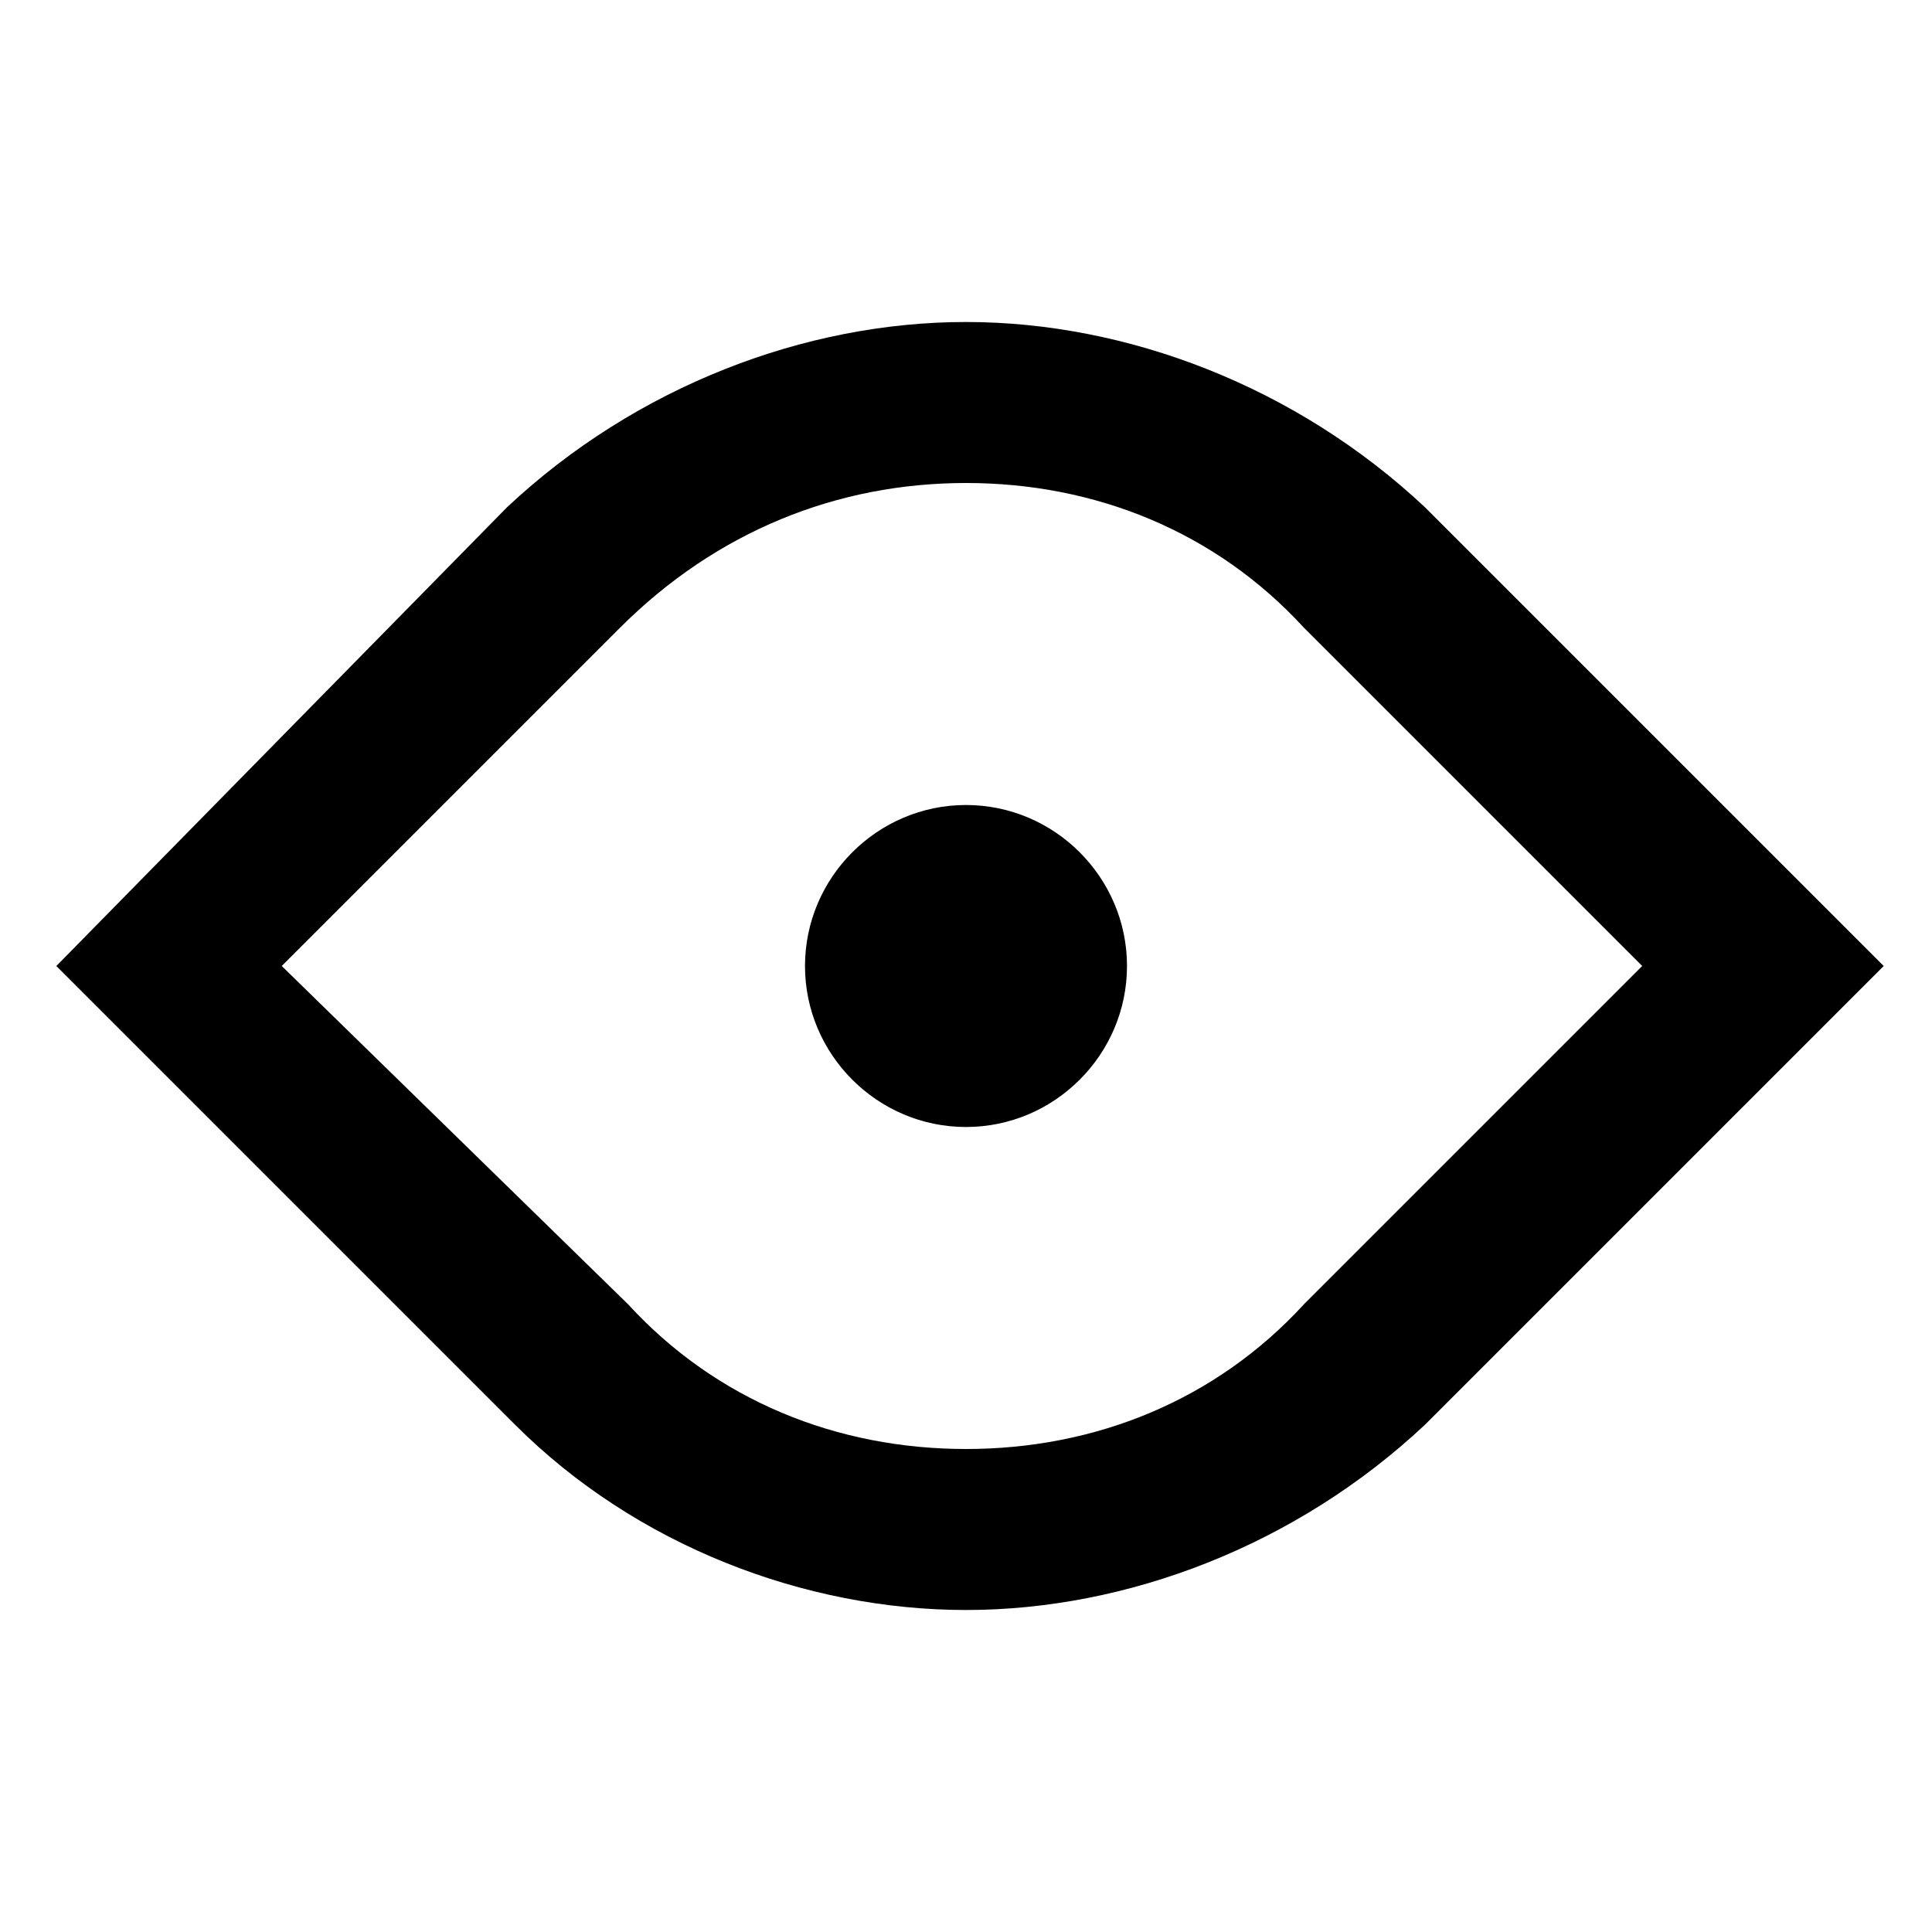 <?xml version="1.0" encoding="utf-8"?>
<!-- Generator: Adobe Illustrator 19.2.1, SVG Export Plug-In . SVG Version: 6.00 Build 0)  -->
<!DOCTYPE svg PUBLIC "-//W3C//DTD SVG 1.1//EN" "http://www.w3.org/Graphics/SVG/1.1/DTD/svg11.dtd">
<svg version="1.1" xmlns="http://www.w3.org/2000/svg" xmlns:xlink="http://www.w3.org/1999/xlink" x="0px" y="0px"
	 viewBox="0 0 24 24" enable-background="new 0 0 24 24" xml:space="preserve">
<g id="Layer_1">
	<path d="M12,6c1.6,0,3.1,0.6,4.2,1.8l4.2,4.2l-4.2,4.2C15.1,17.4,13.6,18,12,18c-1.6,0-3.1-0.6-4.2-1.8L3.5,12l4.2-4.2
		C8.9,6.6,10.4,6,12,6 M12,4c-2,0-4.1,0.8-5.7,2.3L0.7,12l5.7,5.7C7.9,19.2,10,20,12,20c2,0,4.1-0.8,5.7-2.3l5.7-5.7l-5.7-5.7
		C16.1,4.8,14,4,12,4L12,4z M12,10c-1.1,0-2,0.9-2,2c0,1.1,0.9,2,2,2s2-0.9,2-2C14,10.9,13.1,10,12,10L12,10z"/>
</g>
<g id="Layer_2" display="none">
	<g display="inline">
		<g>
			<path fill="#ED1C24" d="M12,6c1.6,0,3.1,0.6,4.2,1.8l4.2,4.2l-4.2,4.2C15.1,17.4,13.6,18,12,18c-1.6,0-3.1-0.6-4.2-1.8L3.5,12
				l4.2-4.2C8.9,6.6,10.4,6,12,6 M12,4c-2,0-4.1,0.8-5.7,2.3L0.7,12l5.7,5.7C7.9,19.2,10,20,12,20c2,0,4.1-0.8,5.7-2.3l5.7-5.7
				l-5.7-5.7C16.1,4.8,14,4,12,4L12,4z"/>
		</g>
		<g>
			<path fill="#ED1C24" d="M12,10c-1.1,0-2,0.9-2,2c0,1.1,0.9,2,2,2s2-0.9,2-2C14,10.9,13.1,10,12,10L12,10z"/>
		</g>
	</g>
</g>
</svg>
